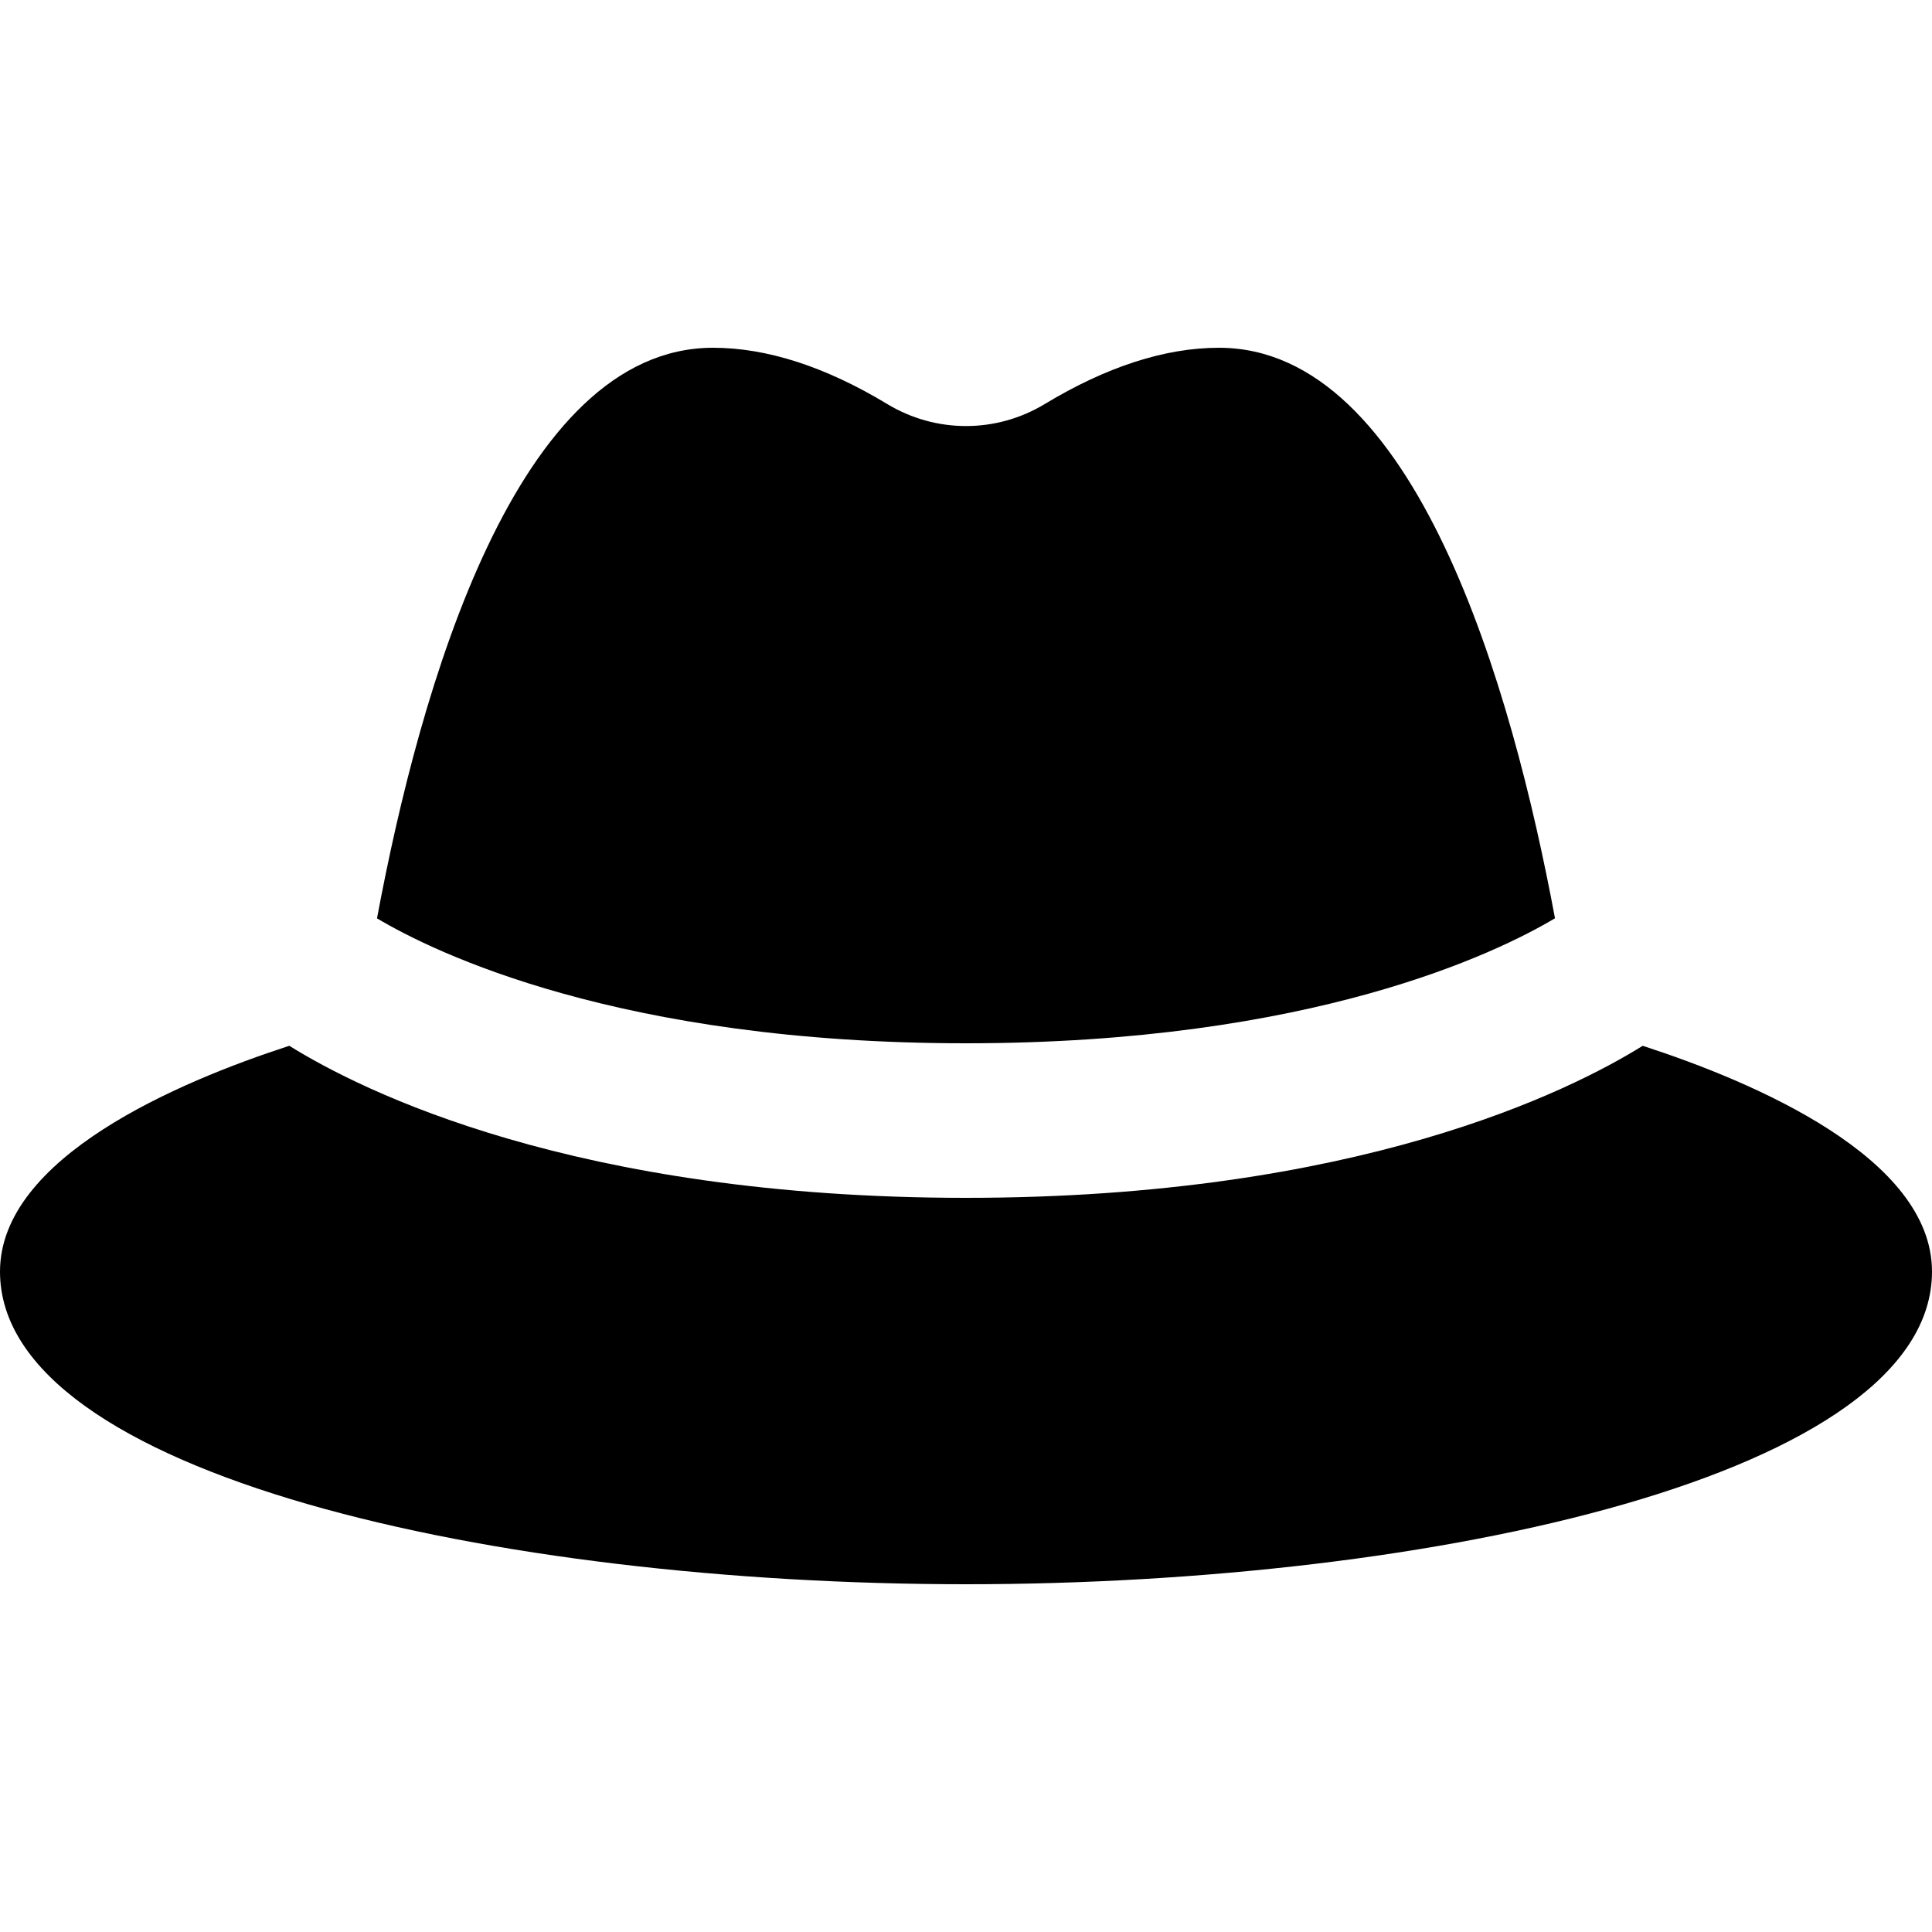 <?xml version="1.0" encoding="iso-8859-1"?>
<!-- Generator: Adobe Illustrator 23.0.6, SVG Export Plug-In . SVG Version: 6.00 Build 0)  -->
<svg version="1.1" xmlns="http://www.w3.org/2000/svg" xmlns:xlink="http://www.w3.org/1999/xlink" x="0px" y="0px"
	 viewBox="0 0 50 50" style="enable-background:new 0 0 50 50;" xml:space="preserve">
<g id="&#x421;&#x43B;&#x43E;&#x439;_1" style="display:none;">
</g>
<g id="ref">
</g>
<g id="&#x421;&#x43B;&#x43E;&#x439;_3">
</g>
<g id="Layer_4">
	<g id="&#x421;&#x43B;&#x43E;&#x439;_7">
	</g>
</g>
<g id="&#x421;&#x43B;&#x43E;&#x439;_5">
</g>
<g id="&#x421;&#x43B;&#x43E;&#x439;_6">
	<g>
		<path d="M25,27c8.954,0,13.745-2.343,15.243-3.235C39.134,17.815,36.634,9,31.546,9c-1.394,0-2.909,0.49-4.507,1.456
			c-1.258,0.76-2.82,0.76-4.078,0C21.363,9.49,19.848,9,18.454,9c-5.089,0-7.588,8.817-8.697,14.767C11.237,24.648,16.028,27,25,27z
			"/>
		<path d="M42.513,27.065C40.643,28.23,35.133,31,25,31S9.357,28.23,7.487,27.065C4.609,28,0,29.957,0,32.909
			C0,38.164,12.881,41,25,41s25-2.836,25-8.091C50,29.957,45.391,28,42.513,27.065z"/>
	</g>
</g>
</svg>